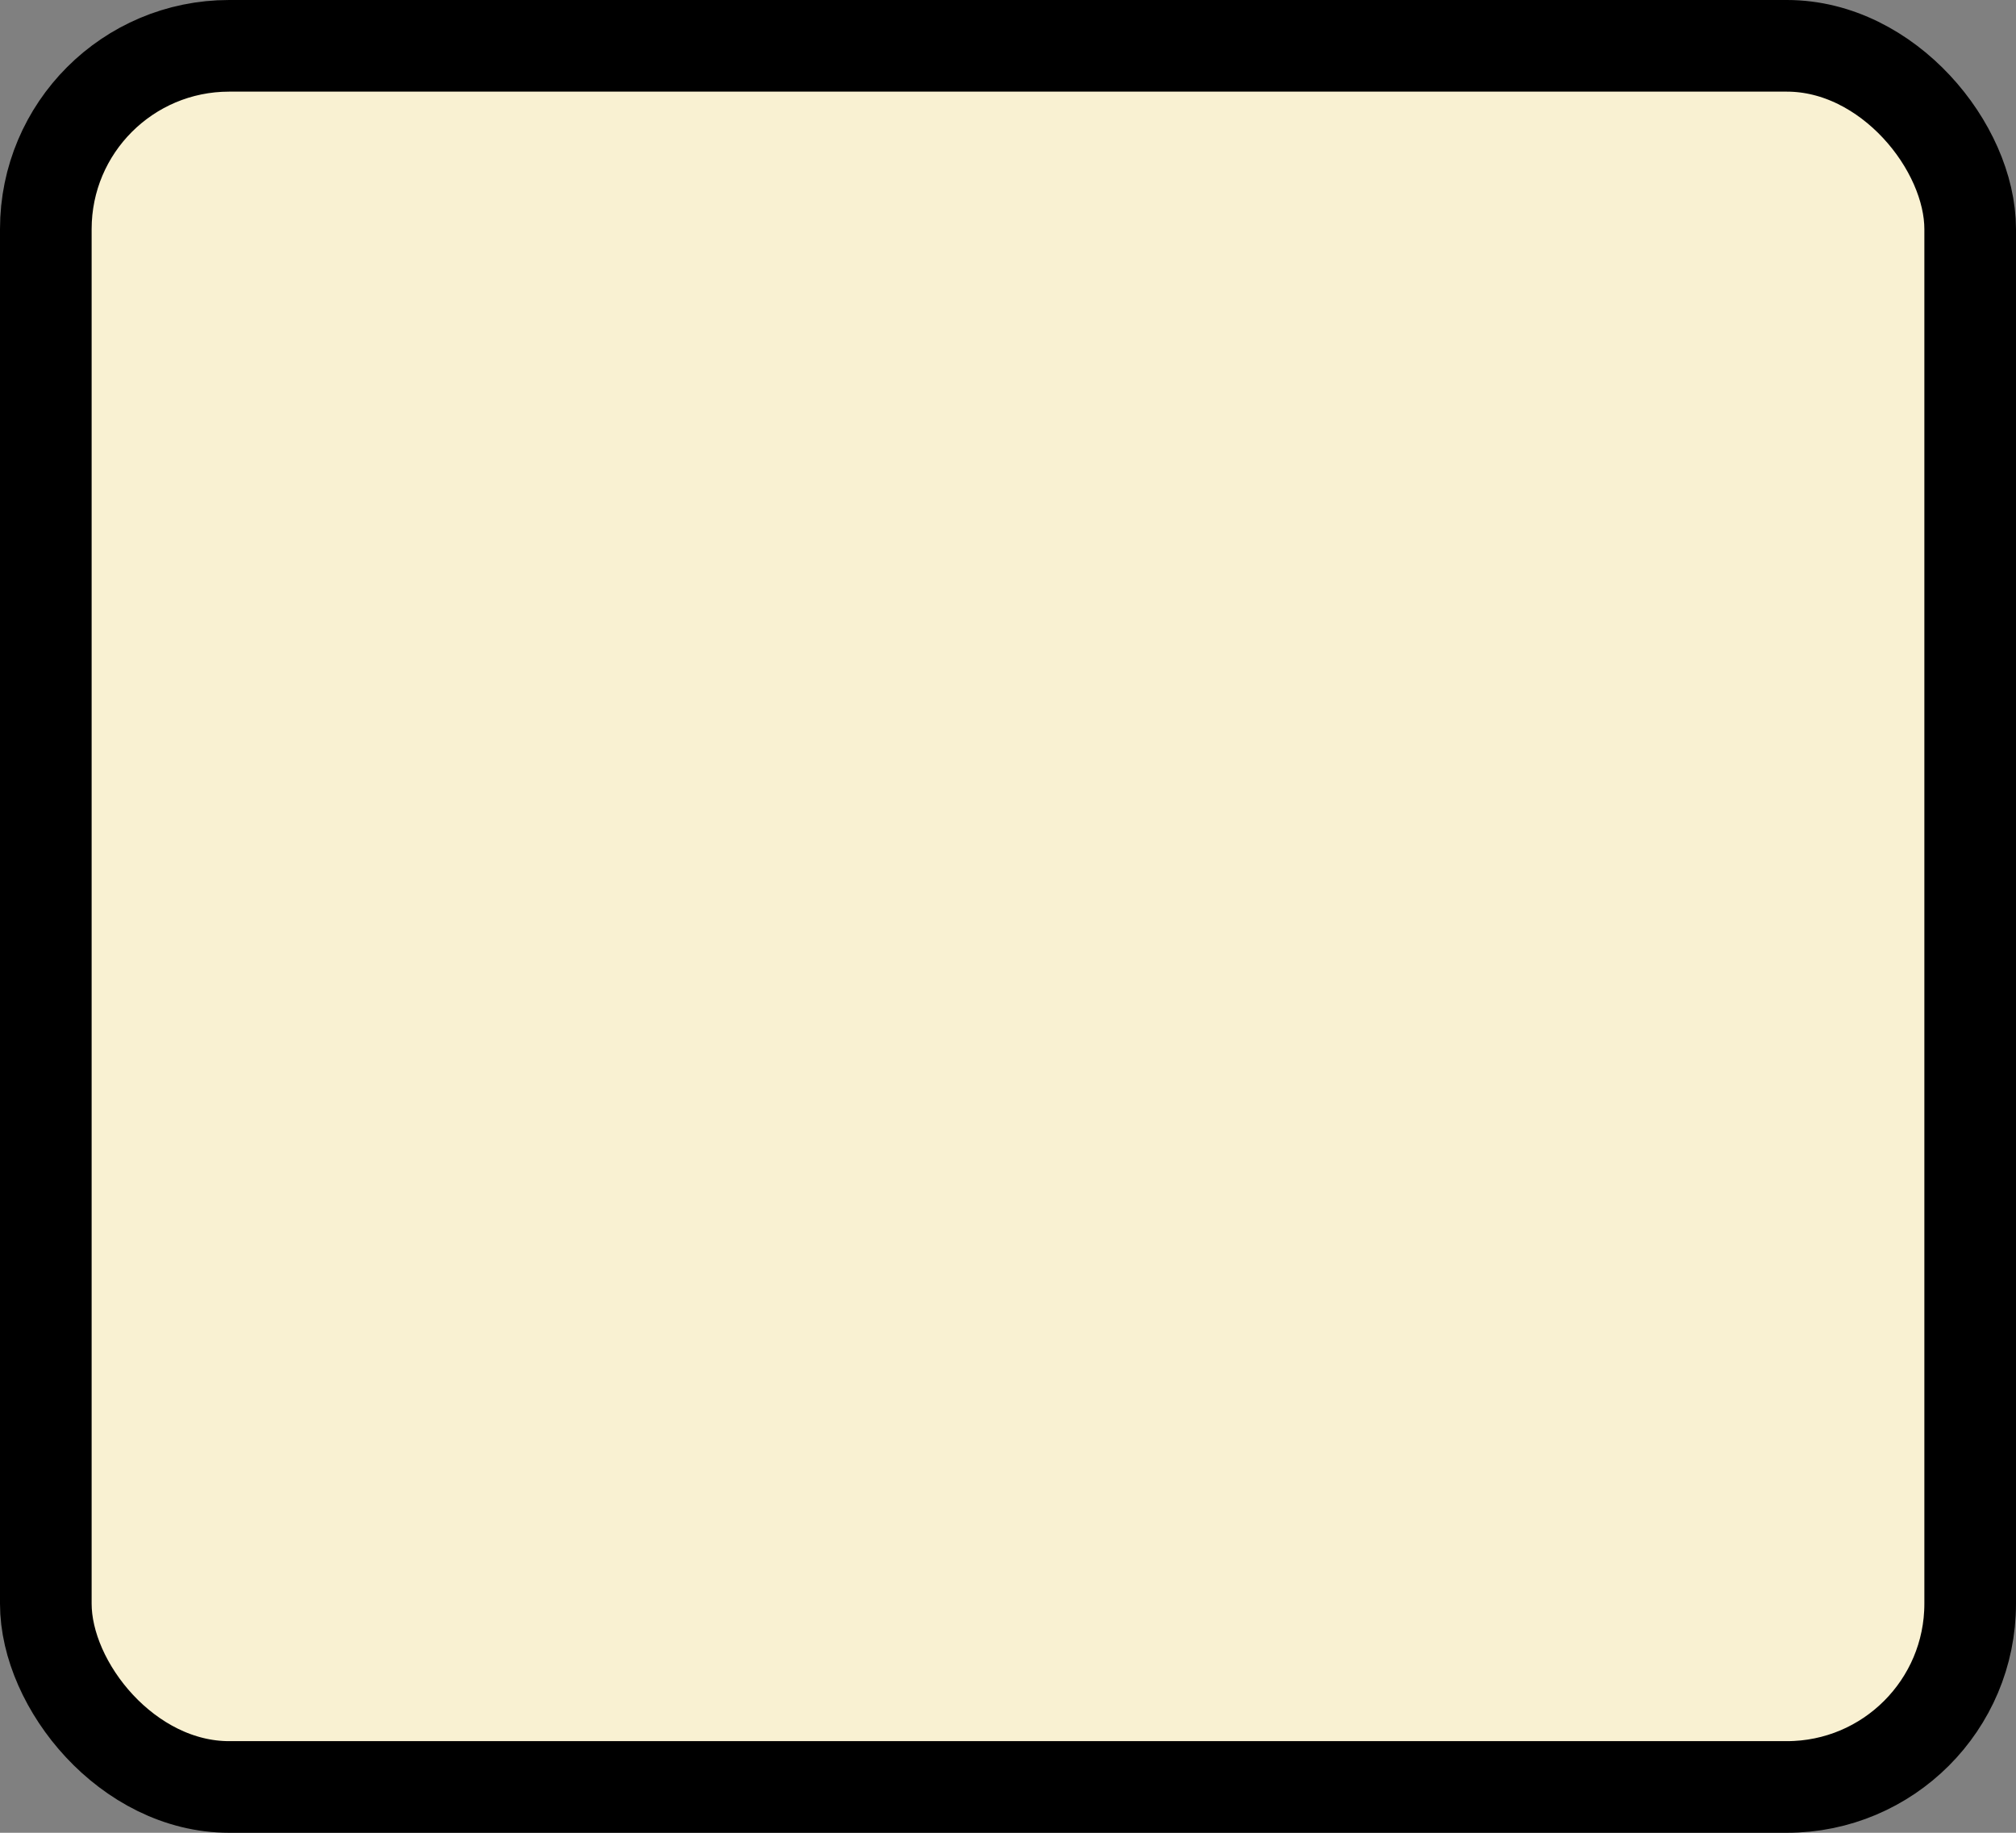 <?xml version='1.0' encoding='utf-8'?>
<svg xmlns="http://www.w3.org/2000/svg" width="100%" height="100%" viewBox="0 0 22 20">
  <rect x="0" y="0" width="22" height="20" fill="#808080" stroke="none"/>
  <rect x="0.5" y="0.5" width="21" height="19" rx="2" ry="2" id="shield" style="fill:#f9f1d2;stroke:#000000;stroke-width:1;"/>
</svg>
